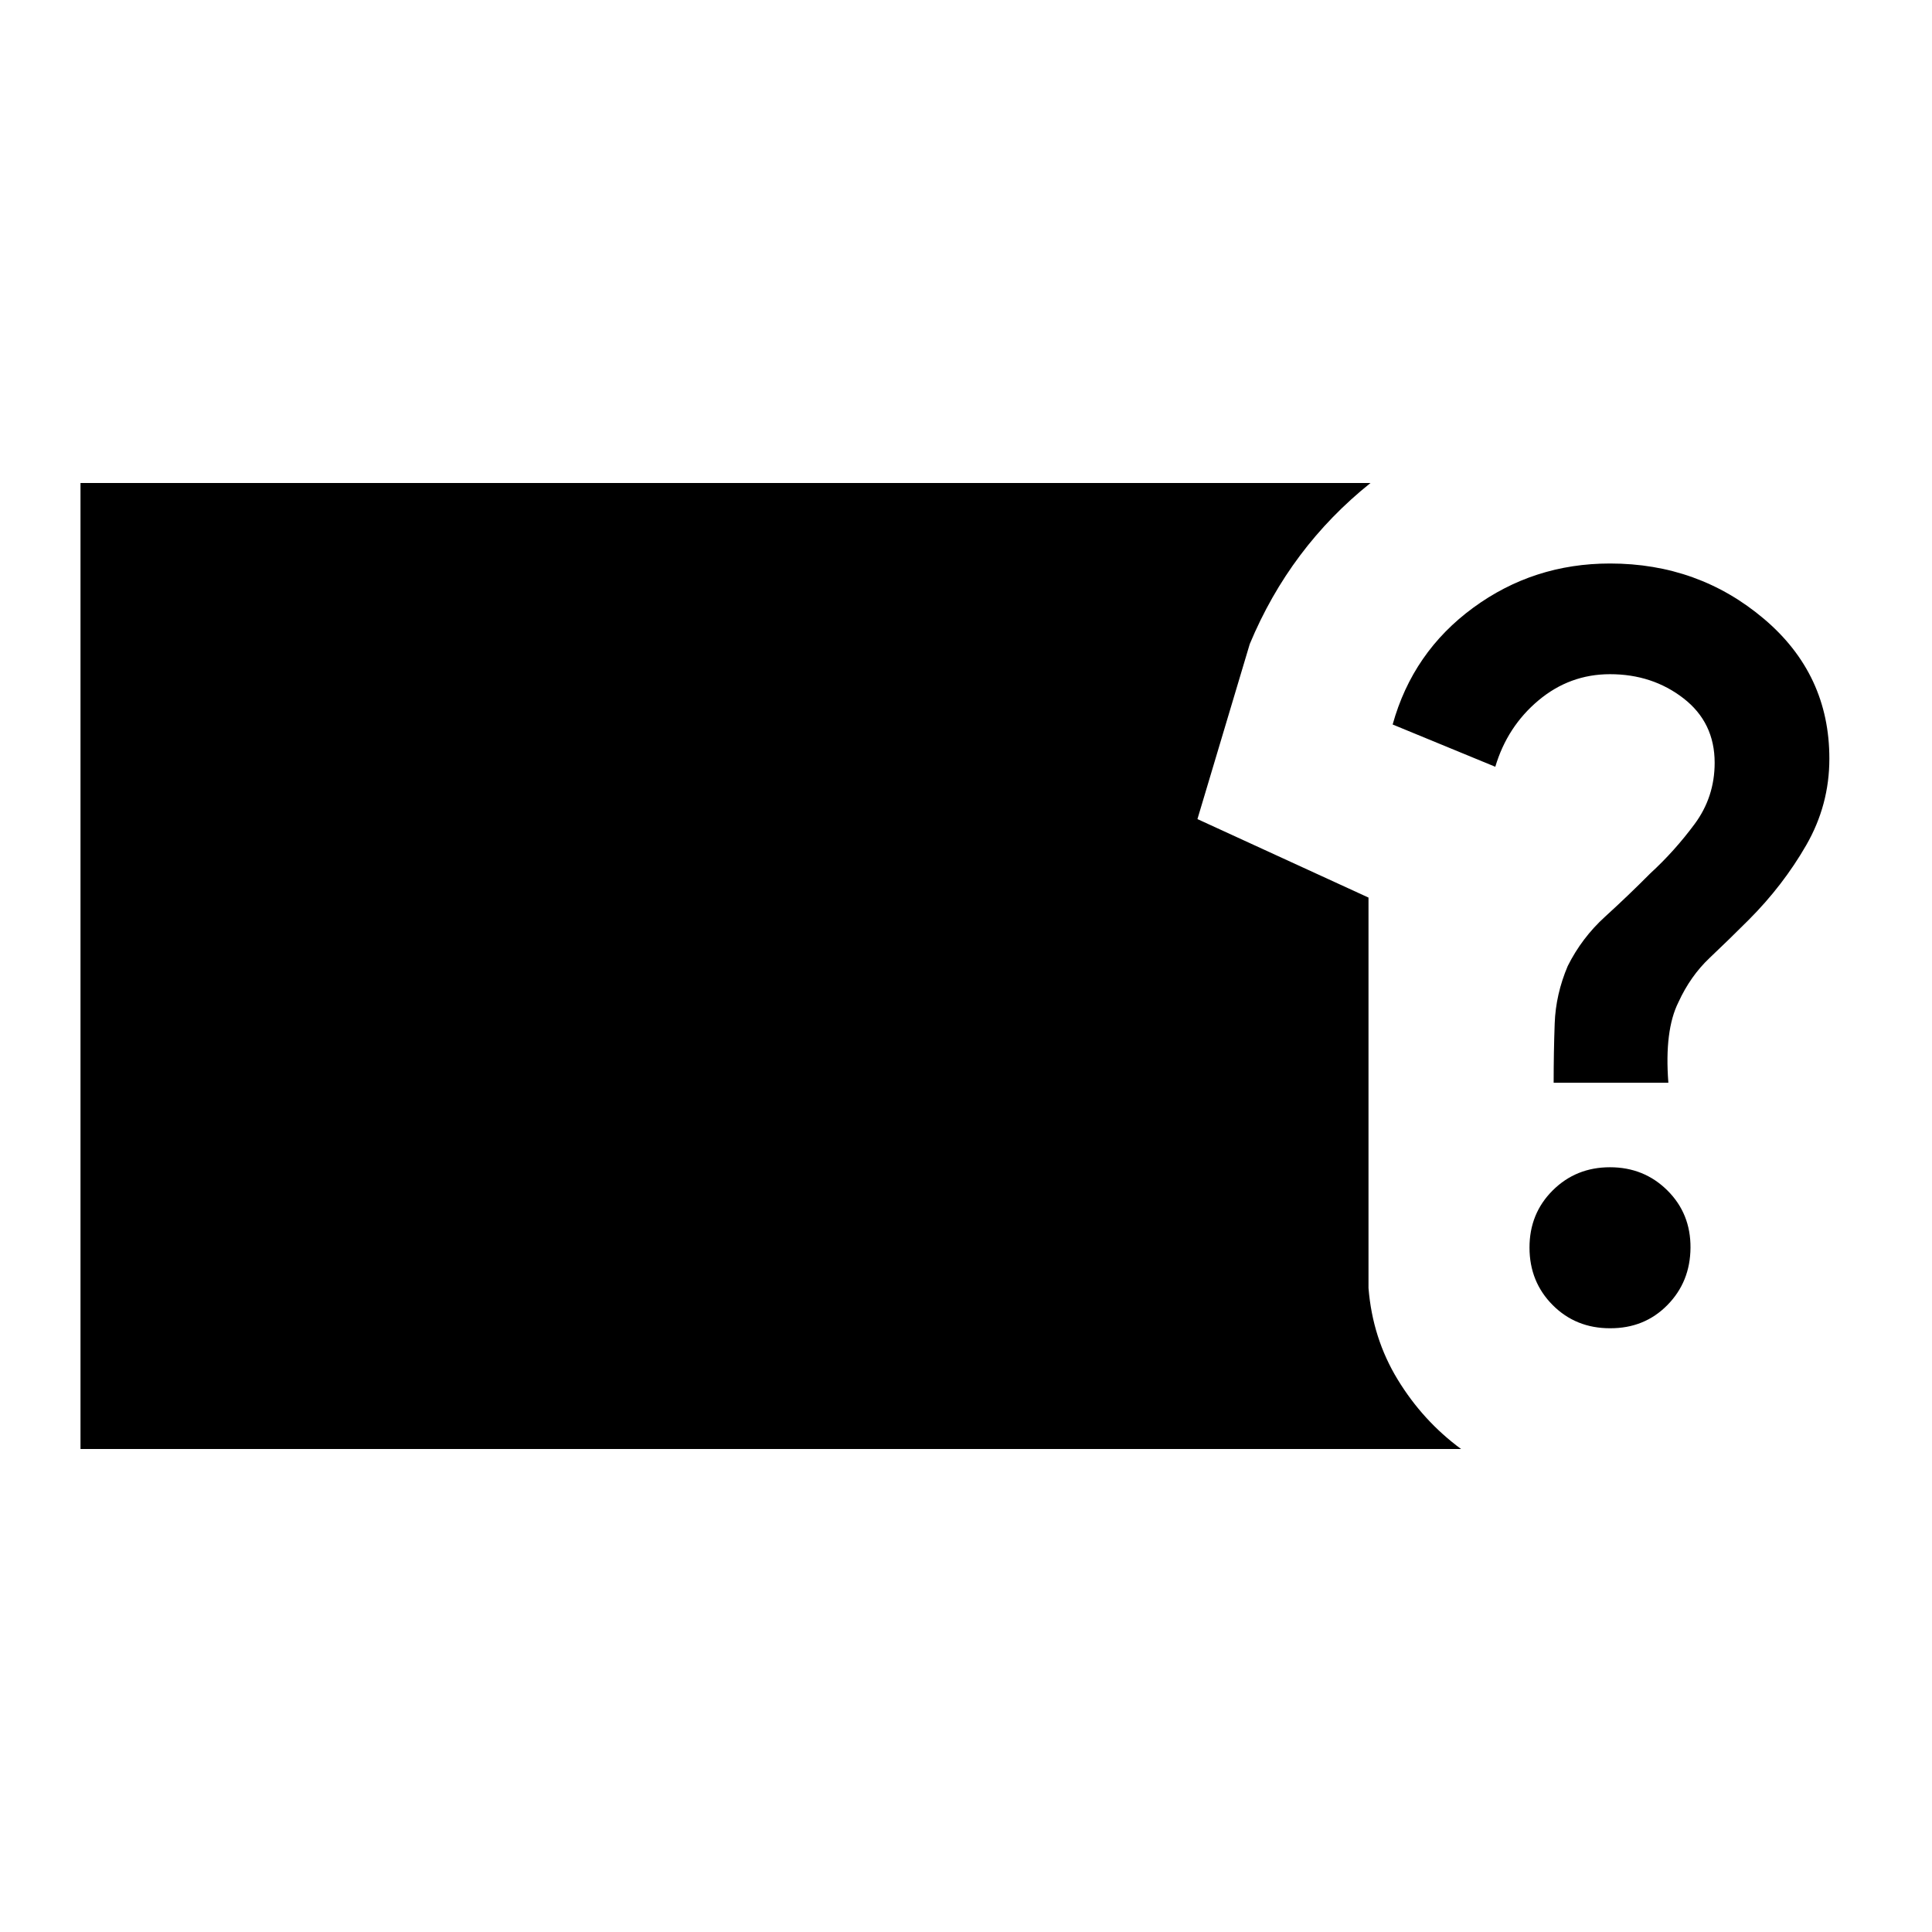 <svg xmlns="http://www.w3.org/2000/svg" viewBox="0 0 24 24" width="24" height="24"><path fill="currentColor" d="M18.15 18H1V6h16.025q-.5.4-.875.9T15.525 8l-.65 2.175L17 11.15V16q.05.625.363 1.138t.787.862m1.15-4.55q0-.375.013-.737t.162-.713q.175-.35.463-.612t.562-.538q.3-.275.55-.612t.25-.763q0-.5-.387-.8t-.913-.3q-.5 0-.888.325t-.537.825L17.3 9q.25-.9 1-1.45T20 7q1.1 0 1.913.688t.812 1.737q0 .575-.288 1.075t-.712.925q-.25.25-.488.475t-.387.55q-.175.35-.125 1zm.7 3.05q-.425 0-.712-.288T19 15.5t.288-.712T20 14.5t.713.288t.287.712t-.288.713T20 16.5"/></svg>